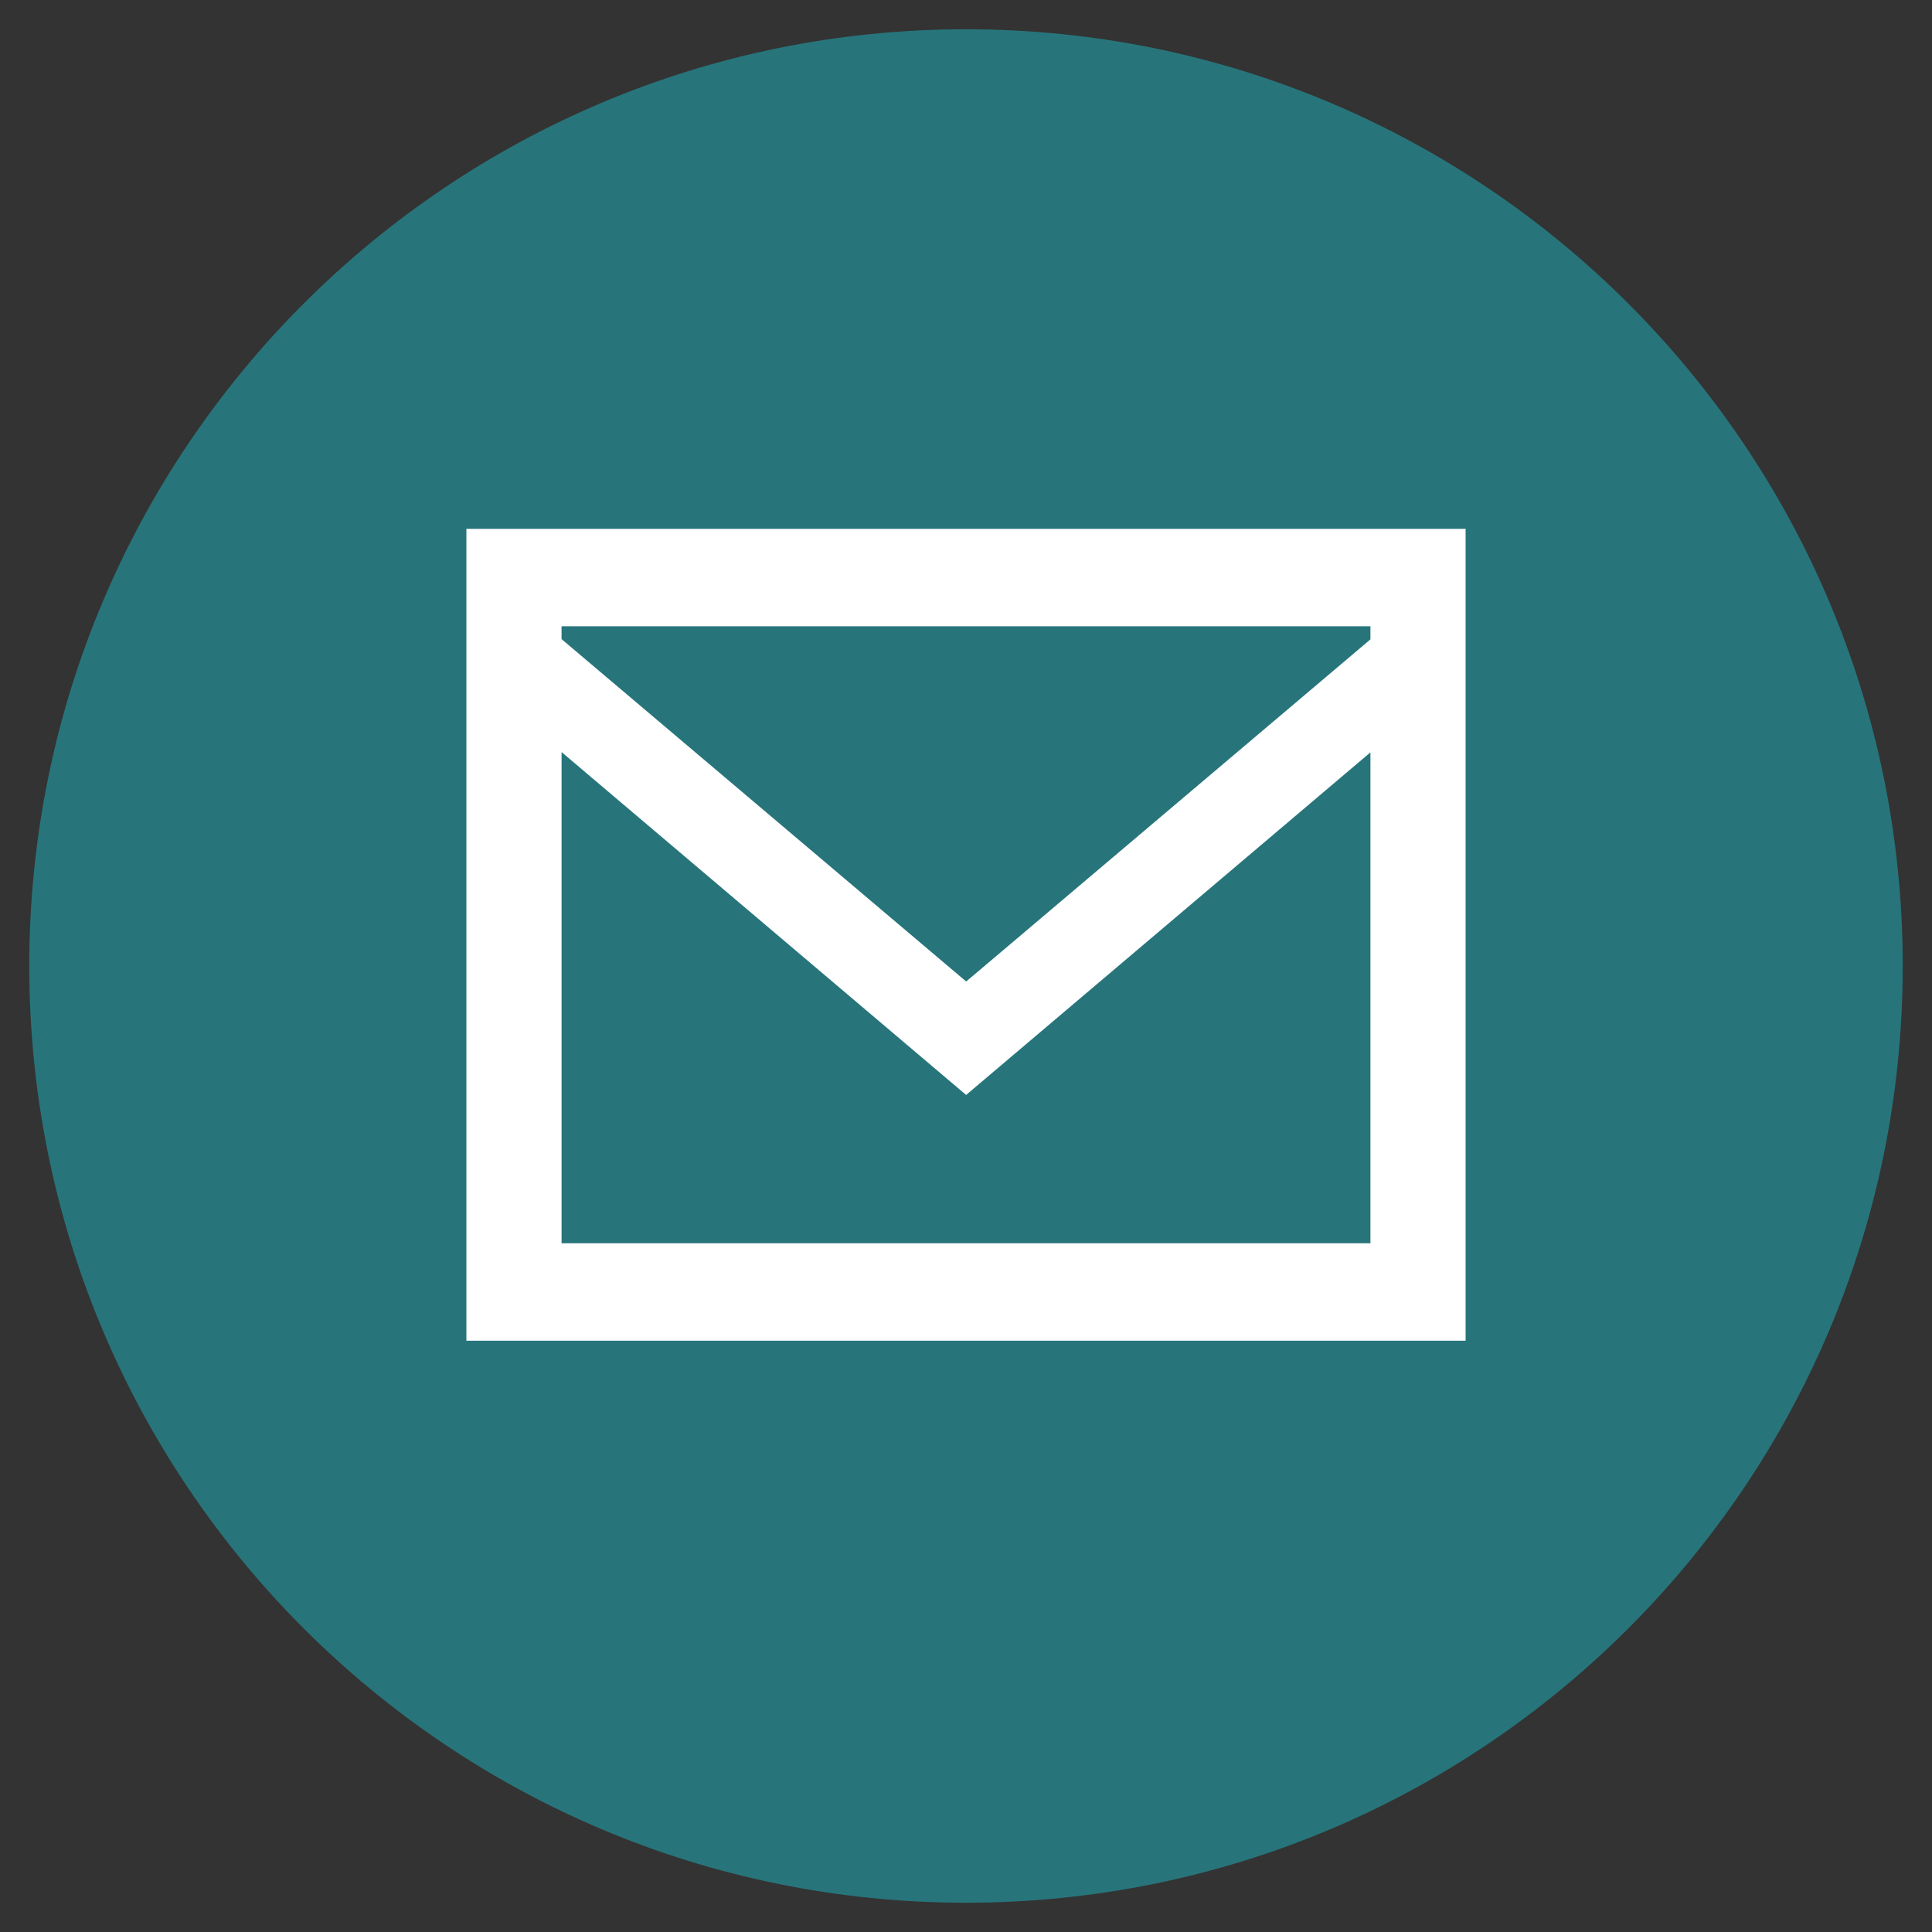 <svg width="66" height="66" viewBox="0 0 66 66" xmlns="http://www.w3.org/2000/svg"><rect x="0" y="0" width="66" height="66" fill="#333333" stroke="none"/><title>Slice 1</title><g fill="none" fill-rule="evenodd"><path d="M33 65c17.673 0 32-14.327 32-32C65 15.327 50.673 1 33 1 15.327 1 1 15.327 1 33c0 17.673 14.327 32 32 32z" fill="#27757B"/><path d="M15.933 45.8h34.134V18.067H15.933V45.8zm30.883-24.405v.447L33.006 33.53 19.183 21.833v-.438h27.632zM19.184 42.472v-16.78l13.82 11.713 13.812-11.703v16.77H19.184z" fill="#FFF"/></g></svg>